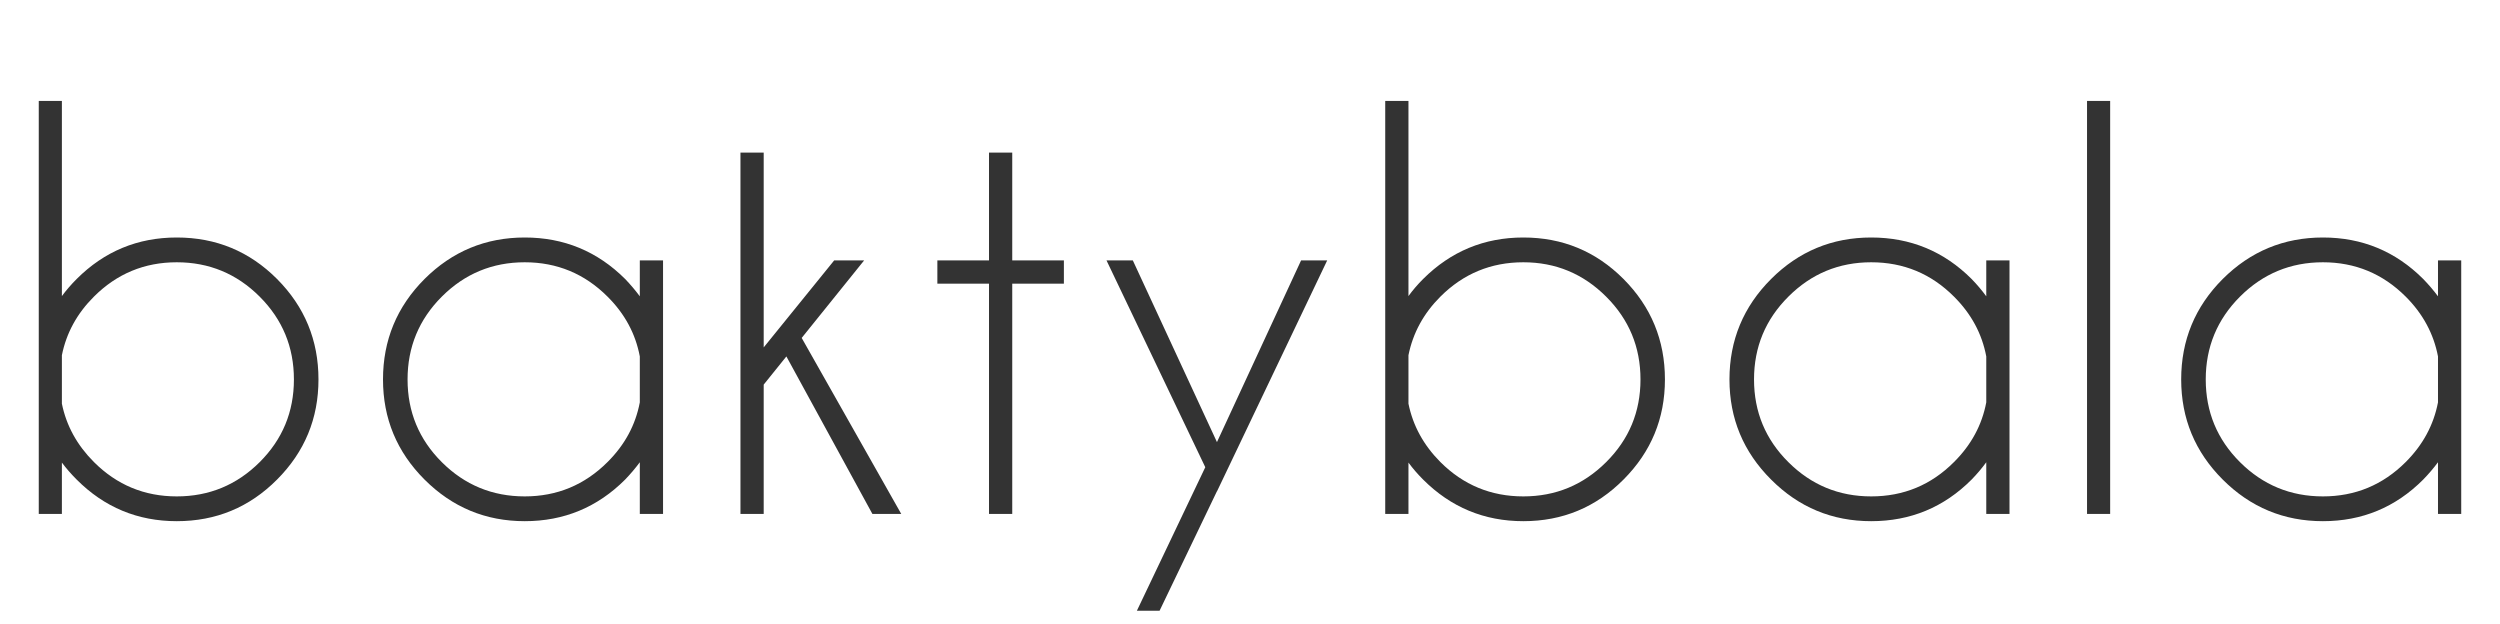 <svg height="56.667" version="1.1" width="227.021" xmlns="http://www.w3.org/2000/svg" xmlns:xlink="http://www.w3.org/1999/xlink" style="overflow: hidden; position: relative; left: -0.667px; top: -0.125px;" viewBox="188.99 265.373 227.021 56.667" preserveAspectRatio="xMinYMin" id="main_svg"><desc style="-webkit-tap-highlight-color: rgba(0, 0, 0, 0);">Created with Logotizer</desc><defs style="-webkit-tap-highlight-color: rgba(0, 0, 0, 0);"></defs><path fill="#333333" stroke="none" d="M-109.99,-37.5L-107.89,-37.5L-107.89,-19.78Q-107.3,-20.58,-106.55,-21.33Q-102.78,-25.1,-97.46,-25.1Q-92.11,-25.1,-88.35,-21.33Q-84.59,-17.55,-84.59,-12.21Q-84.59,-6.89,-88.35,-3.12Q-92.11,0.66,-97.46,0.66Q-102.78,0.66,-106.55,-3.12Q-107.3,-3.87,-107.89,-4.66L-107.89,0L-109.99,0L-109.99,-37.5M-107.89,-14.41L-107.89,-10.01Q-107.28,-7.01,-104.98,-4.71Q-101.86,-1.59,-97.46,-1.59Q-93.05,-1.59,-89.93,-4.7Q-86.82,-7.8,-86.82,-12.21Q-86.82,-16.62,-89.93,-19.73Q-93.05,-22.85,-97.46,-22.85Q-101.86,-22.85,-104.98,-19.73Q-107.28,-17.44,-107.89,-14.41ZM-53.3,0L-55.41,0L-55.41,-4.69Q-56.02,-3.87,-56.74,-3.12Q-60.52,0.66,-65.86,0.66Q-71.18,0.66,-74.96,-3.12Q-78.73,-6.89,-78.73,-12.21Q-78.73,-17.55,-74.96,-21.33Q-71.18,-25.1,-65.86,-25.1Q-60.52,-25.1,-56.74,-21.33Q-56.02,-20.58,-55.41,-19.76L-55.41,-23.02L-53.3,-23.02L-53.3,0M-55.41,-10.13L-55.41,-14.3Q-55.99,-17.39,-58.34,-19.73Q-61.46,-22.85,-65.86,-22.85Q-70.27,-22.85,-73.39,-19.73Q-76.5,-16.62,-76.5,-12.21Q-76.5,-7.8,-73.39,-4.7Q-70.27,-1.59,-65.86,-1.59Q-61.46,-1.59,-58.34,-4.71Q-55.99,-7.05,-55.41,-10.13ZM-35.04,-23.02L-40.71,-15.98L-31.67,0L-34.29,0L-42.1,-14.3L-44.16,-11.74L-44.16,0L-46.27,0L-46.27,-32.81L-44.16,-32.81L-44.16,-15.12L-37.76,-23.02L-35.04,-23.02ZM-23.7,-23.02L-23.7,-32.81L-21.59,-32.81L-21.59,-23.02L-16.9,-23.02L-16.9,-20.91L-21.59,-20.91L-21.59,0L-23.7,0L-23.7,-20.91L-28.39,-20.91L-28.39,-23.02L-23.7,-23.02ZM-3,-2.06L-8.21,8.79L-10.27,8.79L-4.06,-4.24L-13.03,-23.02L-10.64,-23.02L-3,-6.52L4.64,-23.02L7.01,-23.02L-3,-2.04L-3,-2.06ZM12.28,-37.5L14.39,-37.5L14.39,-19.78Q14.97,-20.58,15.72,-21.33Q19.5,-25.1,24.82,-25.1Q30.16,-25.1,33.92,-21.33Q37.68,-17.55,37.68,-12.21Q37.68,-6.89,33.92,-3.12Q30.16,0.66,24.82,0.66Q19.5,0.66,15.72,-3.12Q14.97,-3.87,14.39,-4.66L14.39,0L12.28,0L12.28,-37.5M14.39,-14.41L14.39,-10.01Q15,-7.01,17.29,-4.71Q20.41,-1.59,24.82,-1.59Q29.22,-1.59,32.34,-4.7Q35.46,-7.8,35.46,-12.21Q35.46,-16.62,32.34,-19.73Q29.22,-22.85,24.82,-22.85Q20.41,-22.85,17.29,-19.73Q15,-17.44,14.39,-14.41ZM68.97,0L66.86,0L66.86,-4.69Q66.26,-3.87,65.53,-3.12Q61.76,0.66,56.41,0.66Q51.09,0.66,47.32,-3.12Q43.54,-6.89,43.54,-12.21Q43.54,-17.55,47.32,-21.33Q51.09,-25.1,56.41,-25.1Q61.76,-25.1,65.53,-21.33Q66.26,-20.58,66.86,-19.76L66.86,-23.02L68.97,-23.02L68.97,0M66.86,-10.13L66.86,-14.3Q66.28,-17.39,63.93,-19.73Q60.82,-22.85,56.41,-22.85Q52.01,-22.85,48.89,-19.73Q45.77,-16.62,45.77,-12.21Q45.77,-7.8,48.89,-4.7Q52.01,-1.59,56.41,-1.59Q60.82,-1.59,63.93,-4.71Q66.28,-7.05,66.86,-10.13ZM78.11,-37.5L78.11,0L76.01,0L76.01,-37.5L78.11,-37.5ZM109.99,0L107.88,0L107.88,-4.69Q107.27,-3.87,106.54,-3.12Q102.77,0.66,97.43,0.66Q92.11,0.66,88.33,-3.12Q84.56,-6.89,84.56,-12.21Q84.56,-17.55,88.33,-21.33Q92.11,-25.1,97.43,-25.1Q102.77,-25.1,106.54,-21.33Q107.27,-20.58,107.88,-19.76L107.88,-23.02L109.99,-23.02L109.99,0M107.88,-10.13L107.88,-14.3Q107.29,-17.39,104.95,-19.73Q101.83,-22.85,97.43,-22.85Q93.02,-22.85,89.9,-19.73Q86.79,-16.62,86.79,-12.21Q86.79,-7.8,89.9,-4.7Q93.02,-1.59,97.43,-1.59Q101.83,-1.59,104.95,-4.71Q107.29,-7.05,107.88,-10.13Z" transform="matrix(1,0,0,1,302.5,312.04)" style="-webkit-tap-highlight-color: rgba(0, 0, 0, 0);" stroke-width="1"></path></svg>